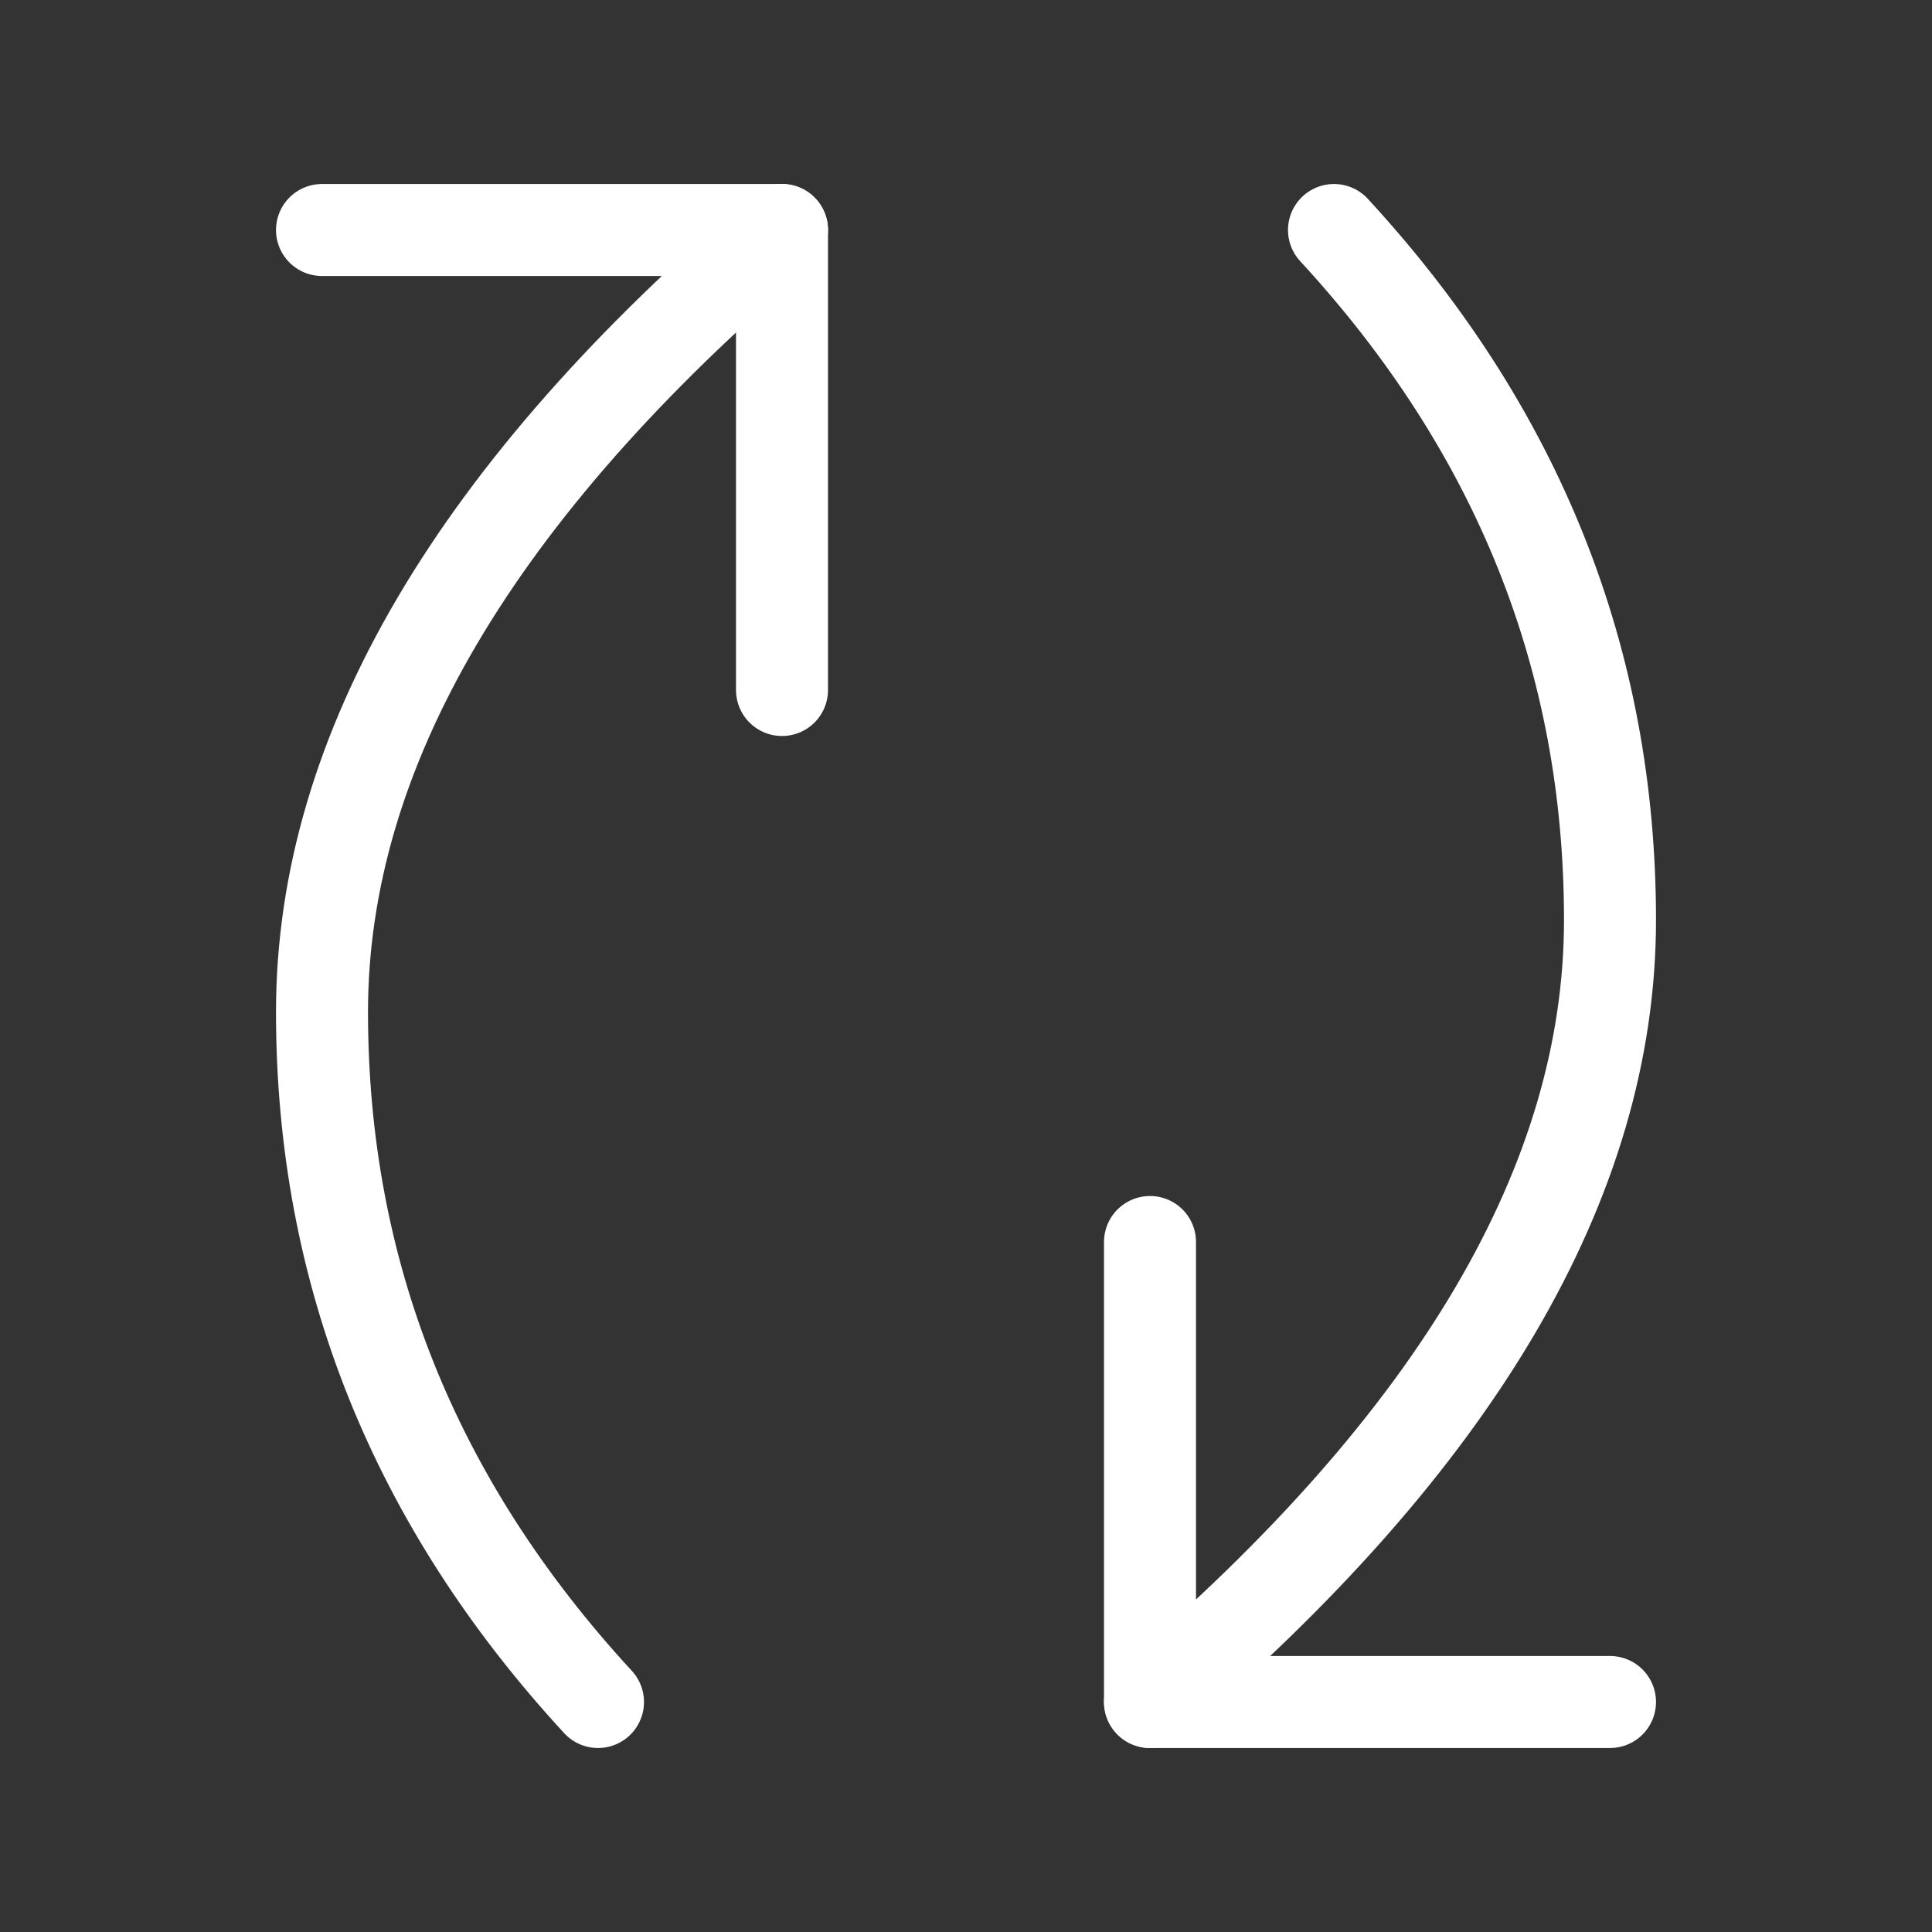 <svg height="21" viewBox="0 0 21 21" width="21" xmlns="http://www.w3.org/2000/svg"><rect x="0" y="0" width="21" height="21" fill="#333333" stroke="none"/><g fill="none" fill-rule="evenodd" stroke="white" stroke-linecap="round" stroke-linejoin="round" transform="translate(3 2)"><path d="m.5.5h5v5"/><path d="m11 11c-2.837-3.333-5.67-5-8.5-5-2.83 0-5.33 1-7.5 3" transform="matrix(0 -1 1 0 -5.5 11.5)"/><path d="m14.5 16.5h-5v-5"/><path d="m9.5 16.5c3.333-2.837 5-5.67 5-8.5 0-2.83-1-5.33-3-7.5"/></g></svg>